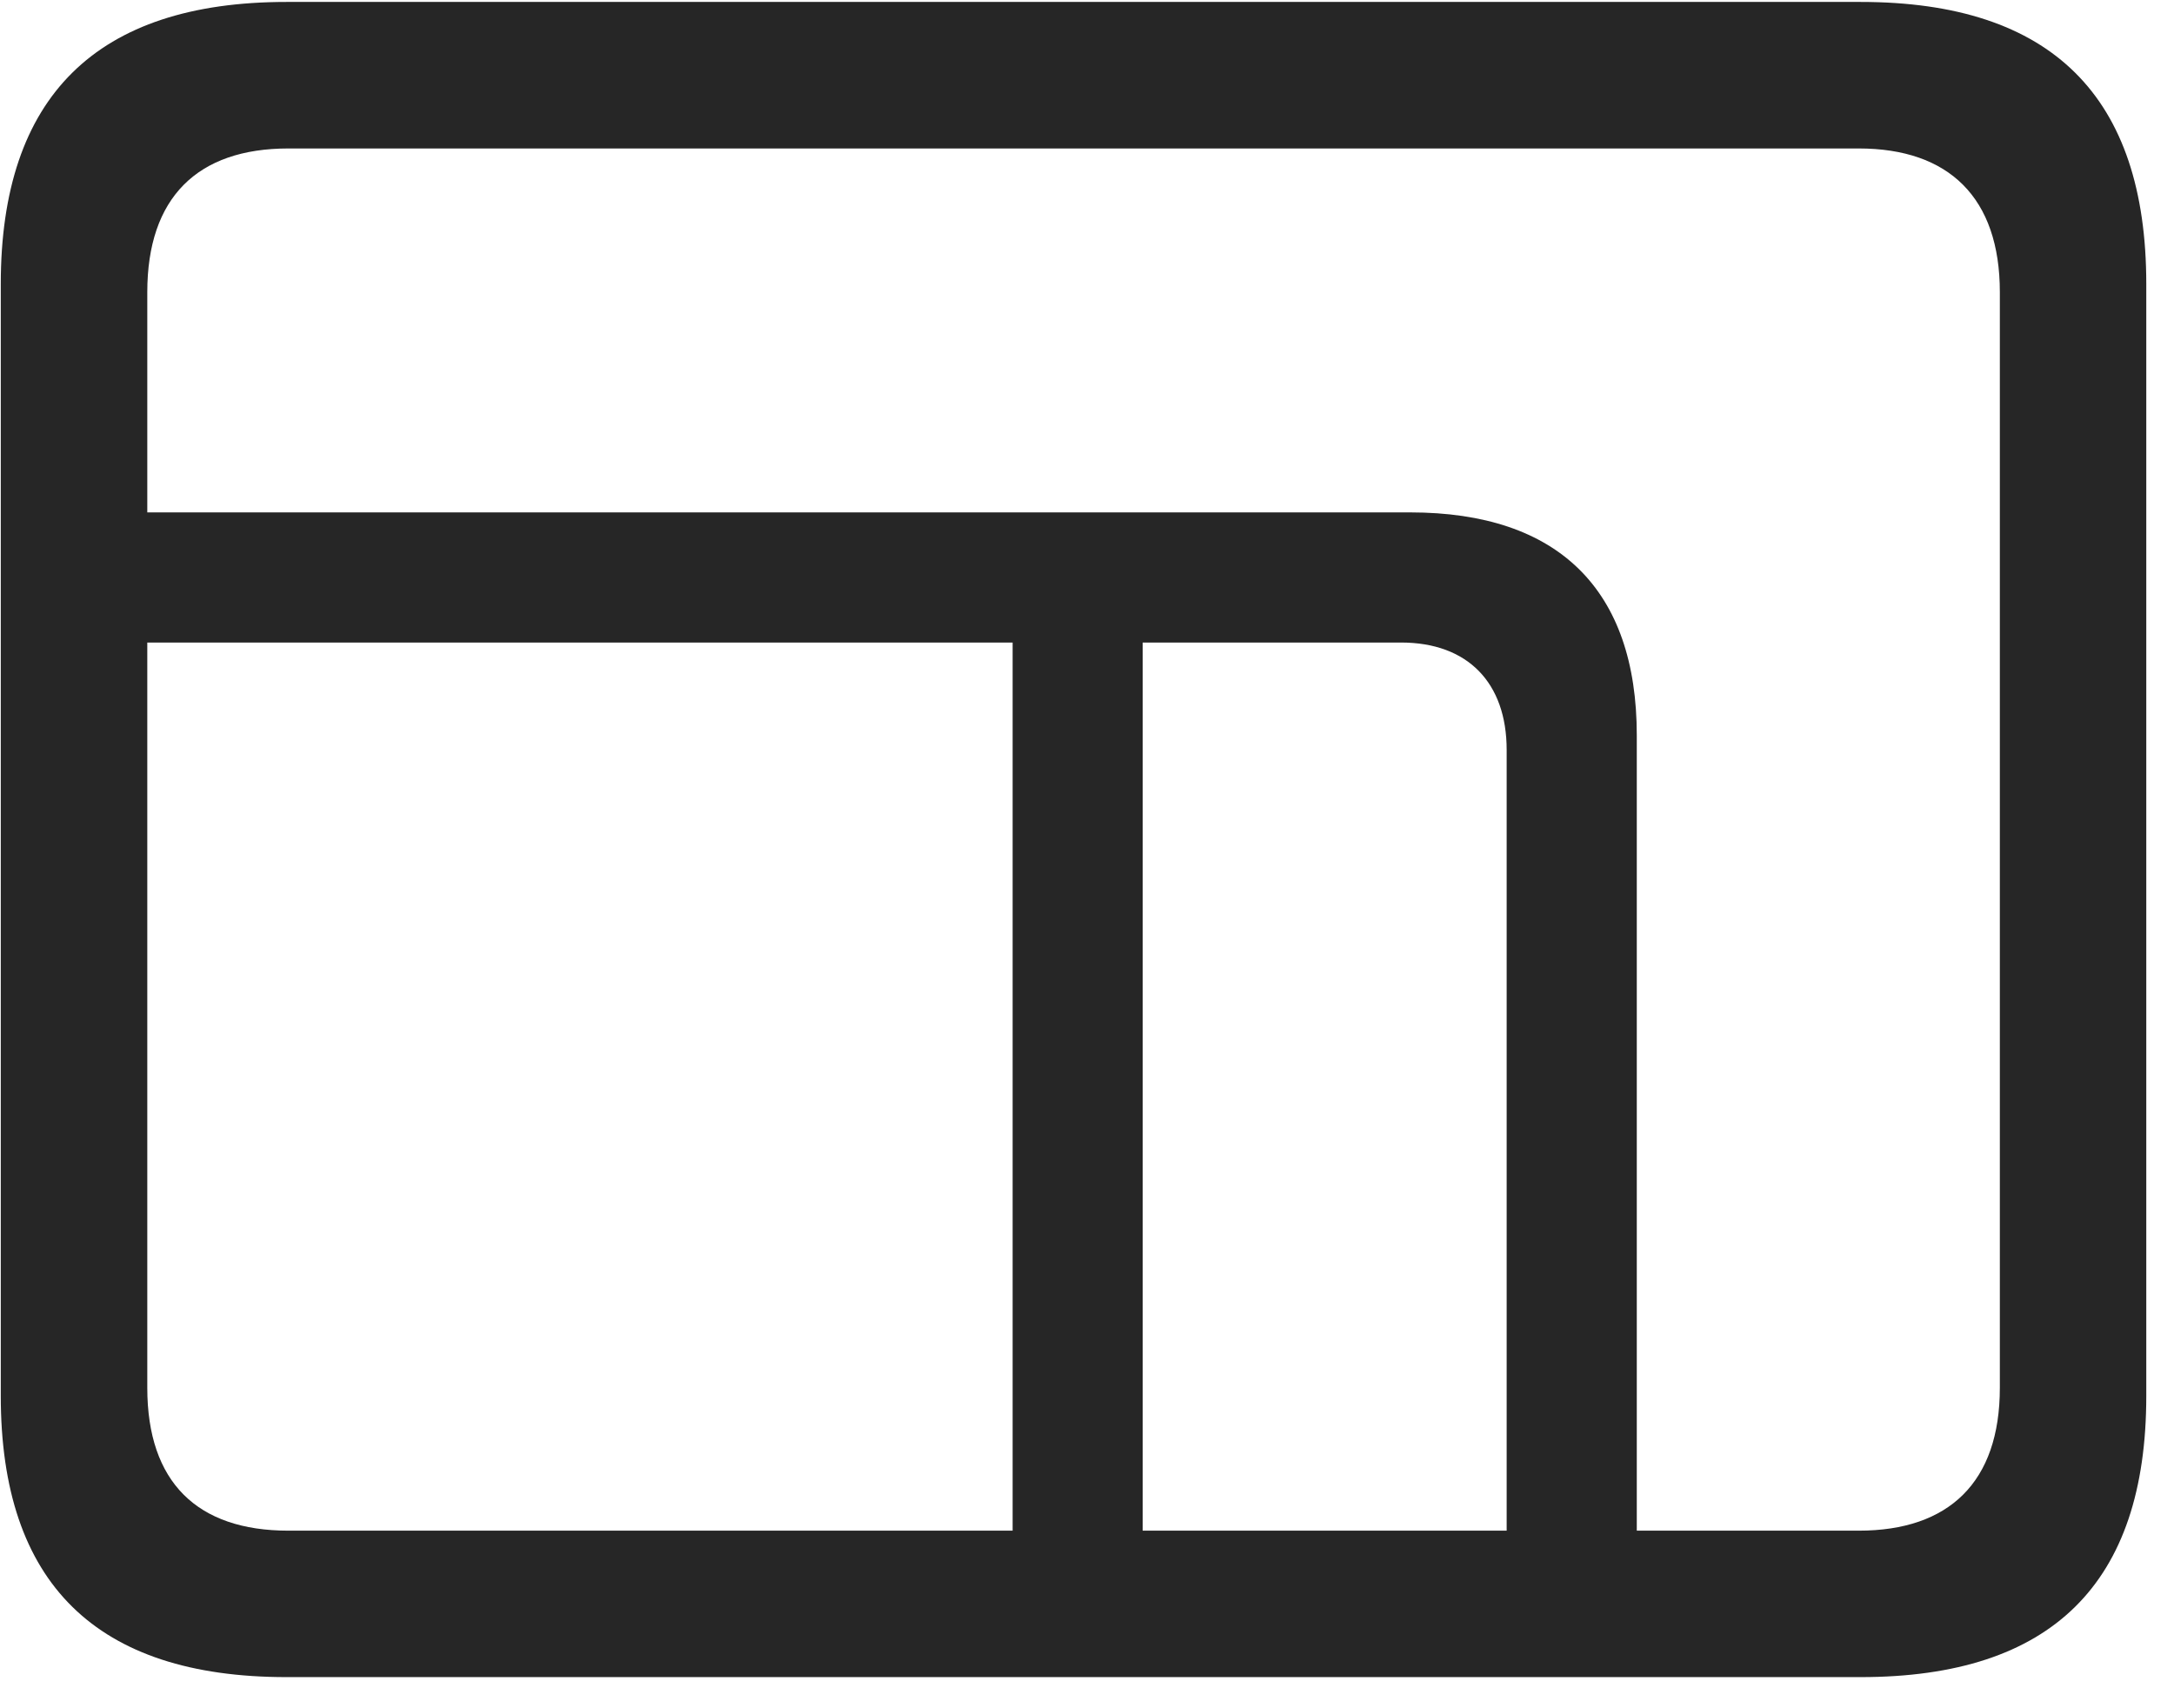 <svg width="28" height="22" viewBox="0 0 28 22" fill="none" xmlns="http://www.w3.org/2000/svg">
<g clip-path="url(#clip0_2207_21922)">
<path d="M21.081 20.744V9.47C21.081 7.595 20.073 6.599 18.163 6.599H1.018V8.275H18.046C18.901 8.275 19.405 8.791 19.405 9.658V20.744H21.081ZM14.717 7.15H13.042V20.744H14.717V7.15ZM3.69 21.599H23.964C26.425 21.599 27.643 20.392 27.643 17.978V3.658C27.643 1.244 26.425 0.025 23.964 0.025H3.69C1.241 0.025 0.01 1.244 0.01 3.658V17.978C0.01 20.392 1.241 21.599 3.69 21.599ZM3.714 19.713C2.542 19.713 1.897 19.091 1.897 17.873V3.763C1.897 2.545 2.542 1.912 3.714 1.912H23.94C25.1 1.912 25.757 2.545 25.757 3.763V17.873C25.757 19.091 25.1 19.713 23.94 19.713H3.714Z" fill="black" fill-opacity="0.85"/>
</g>
<defs>
<clipPath id="clip0_2207_21922">
<rect width="27.633" height="21.574" fill="white" transform="translate(0.01 0.025)"/>
</clipPath>
</defs>
</svg>
